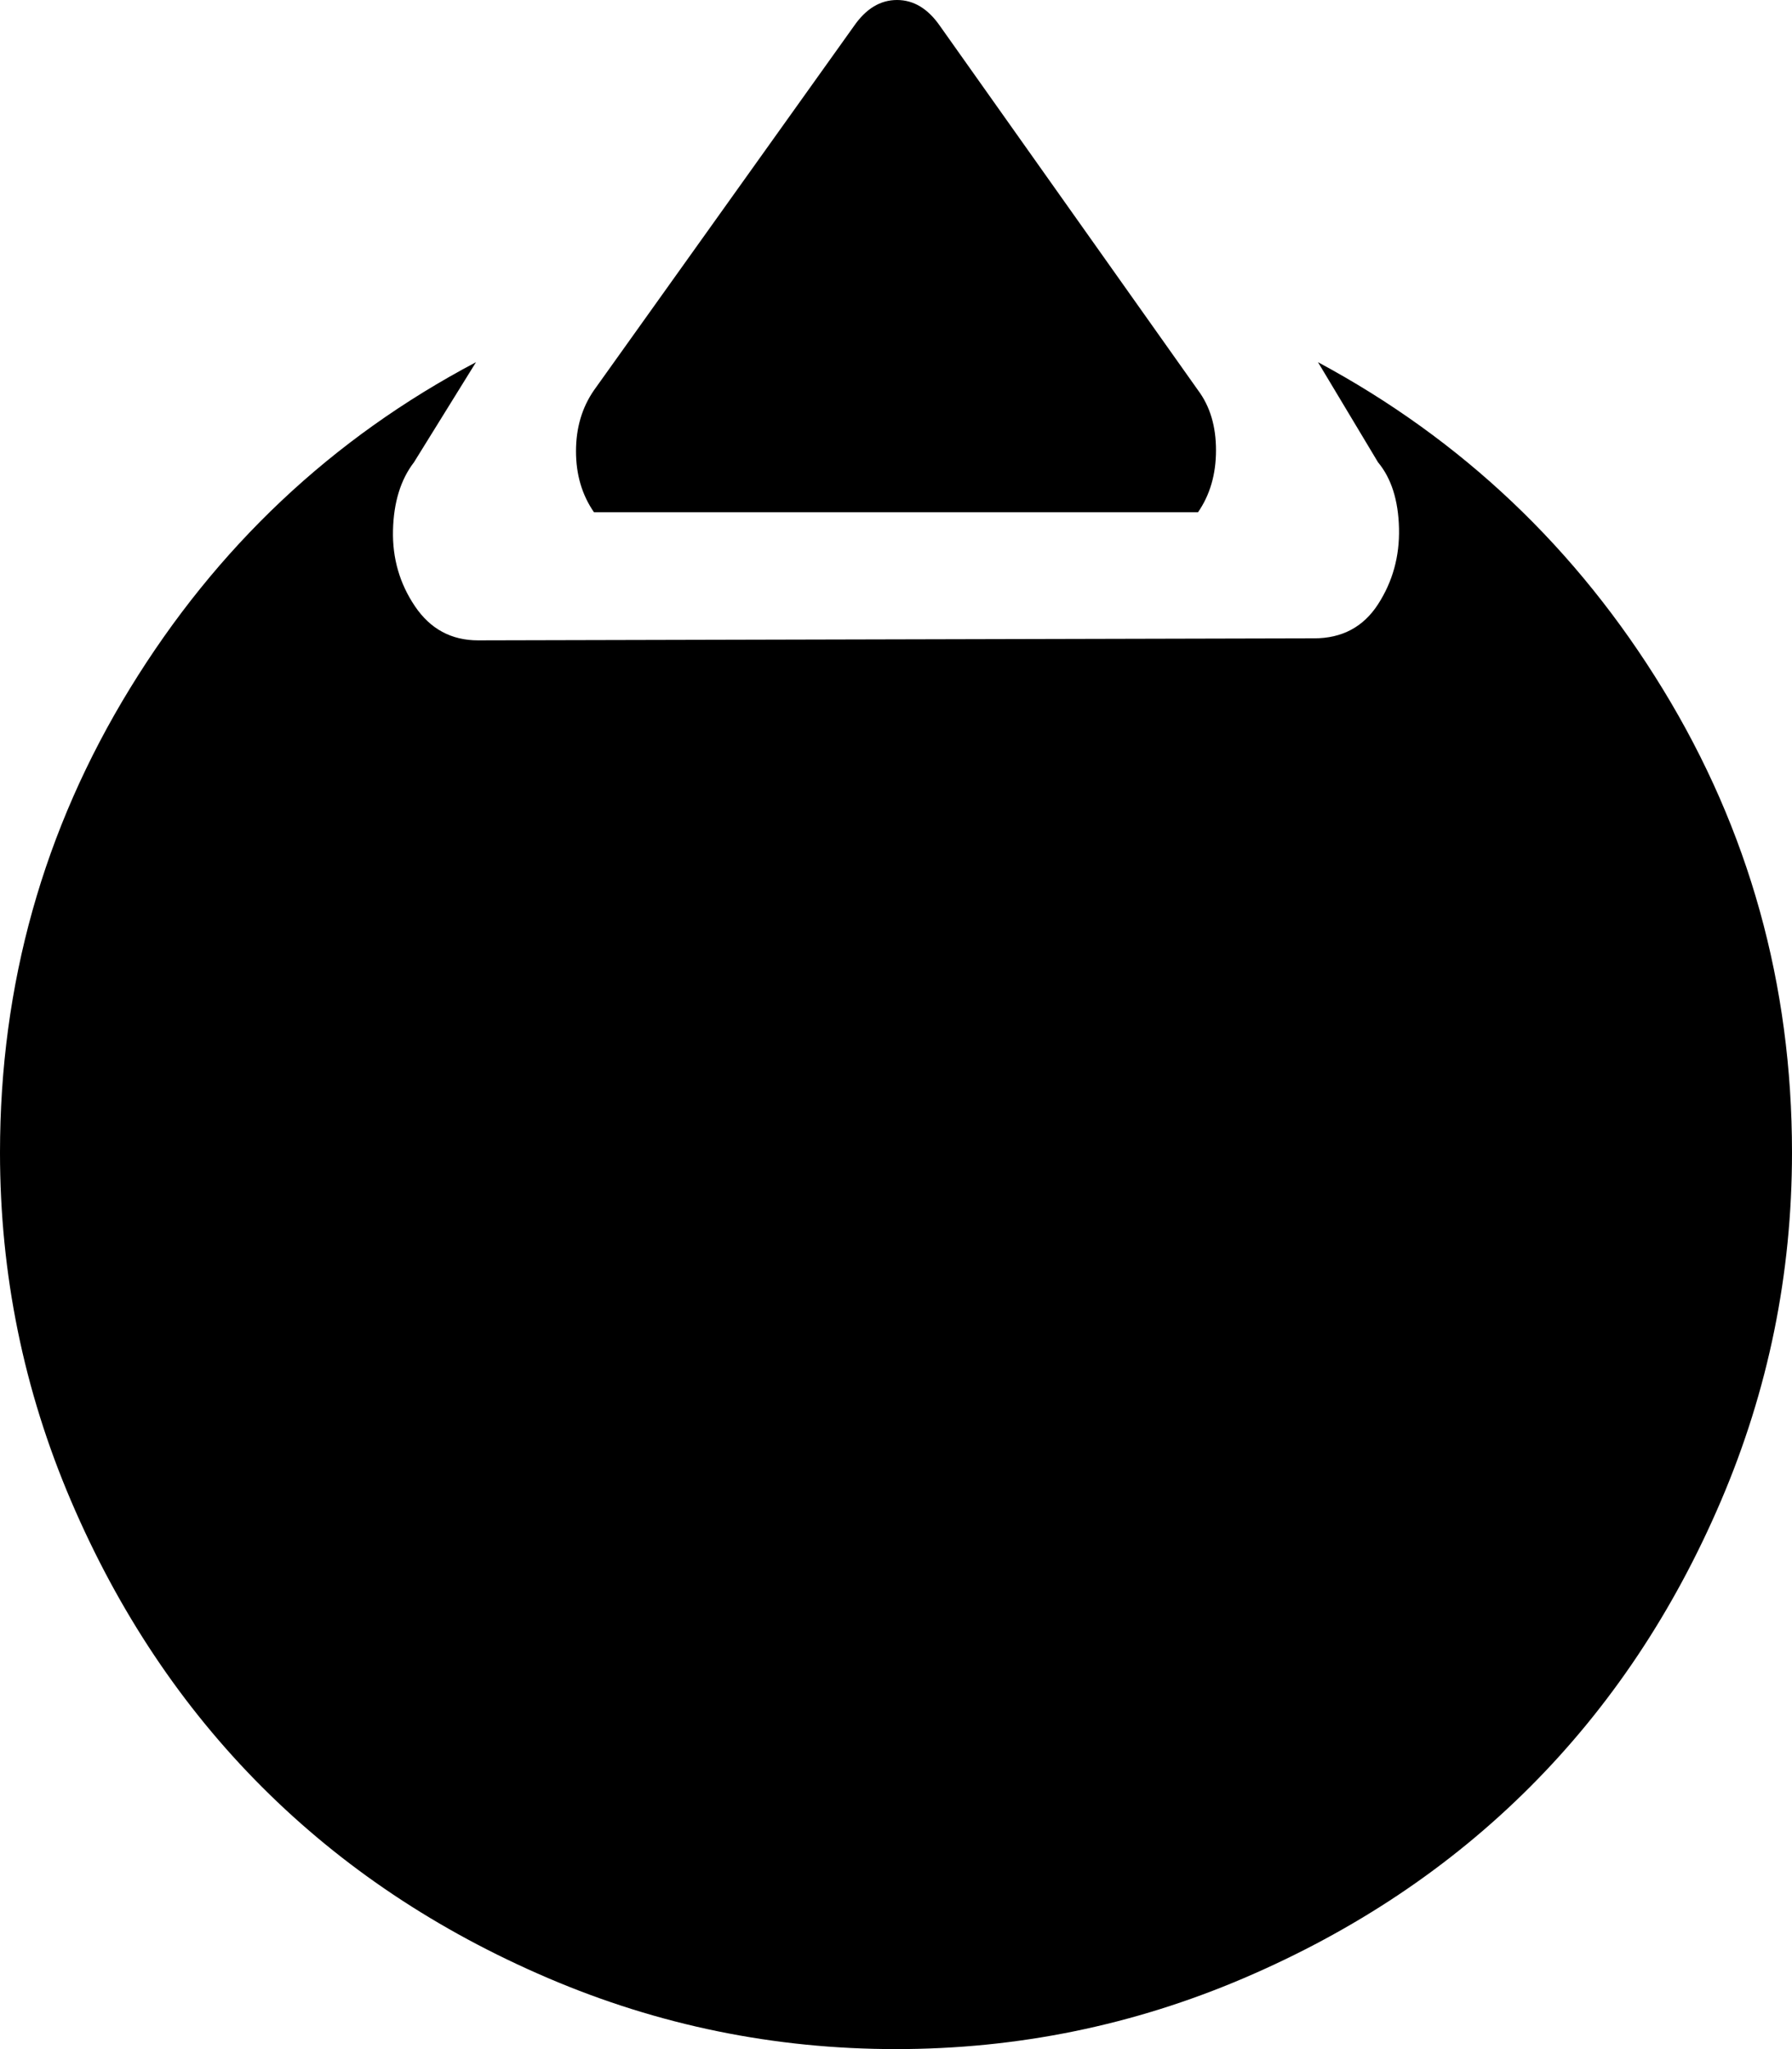 <svg xmlns="http://www.w3.org/2000/svg" xmlns:xlink="http://www.w3.org/1999/xlink" width="896" height="1024" viewBox="0 0 896 1024"><path fill="currentColor" d="M448 1024q-91 0-174-35.5T131 893T35.5 750T0 576q0-126 65-232t173-163l-31 50q-10 13-10.5 34t11 38t31.5 17l418-1q21 0 32-17t10.5-38t-10.5-33l-30-50q108 58 172.5 163.5T896 576q0 91-35.5 174T765 893t-143 95.5t-174 35.5M297 256q-9-13-9-30.5t9-30.5L427 13q9-13 21.5-13T470 13l129 182q9 12 9 30t-9 31z"/></svg>